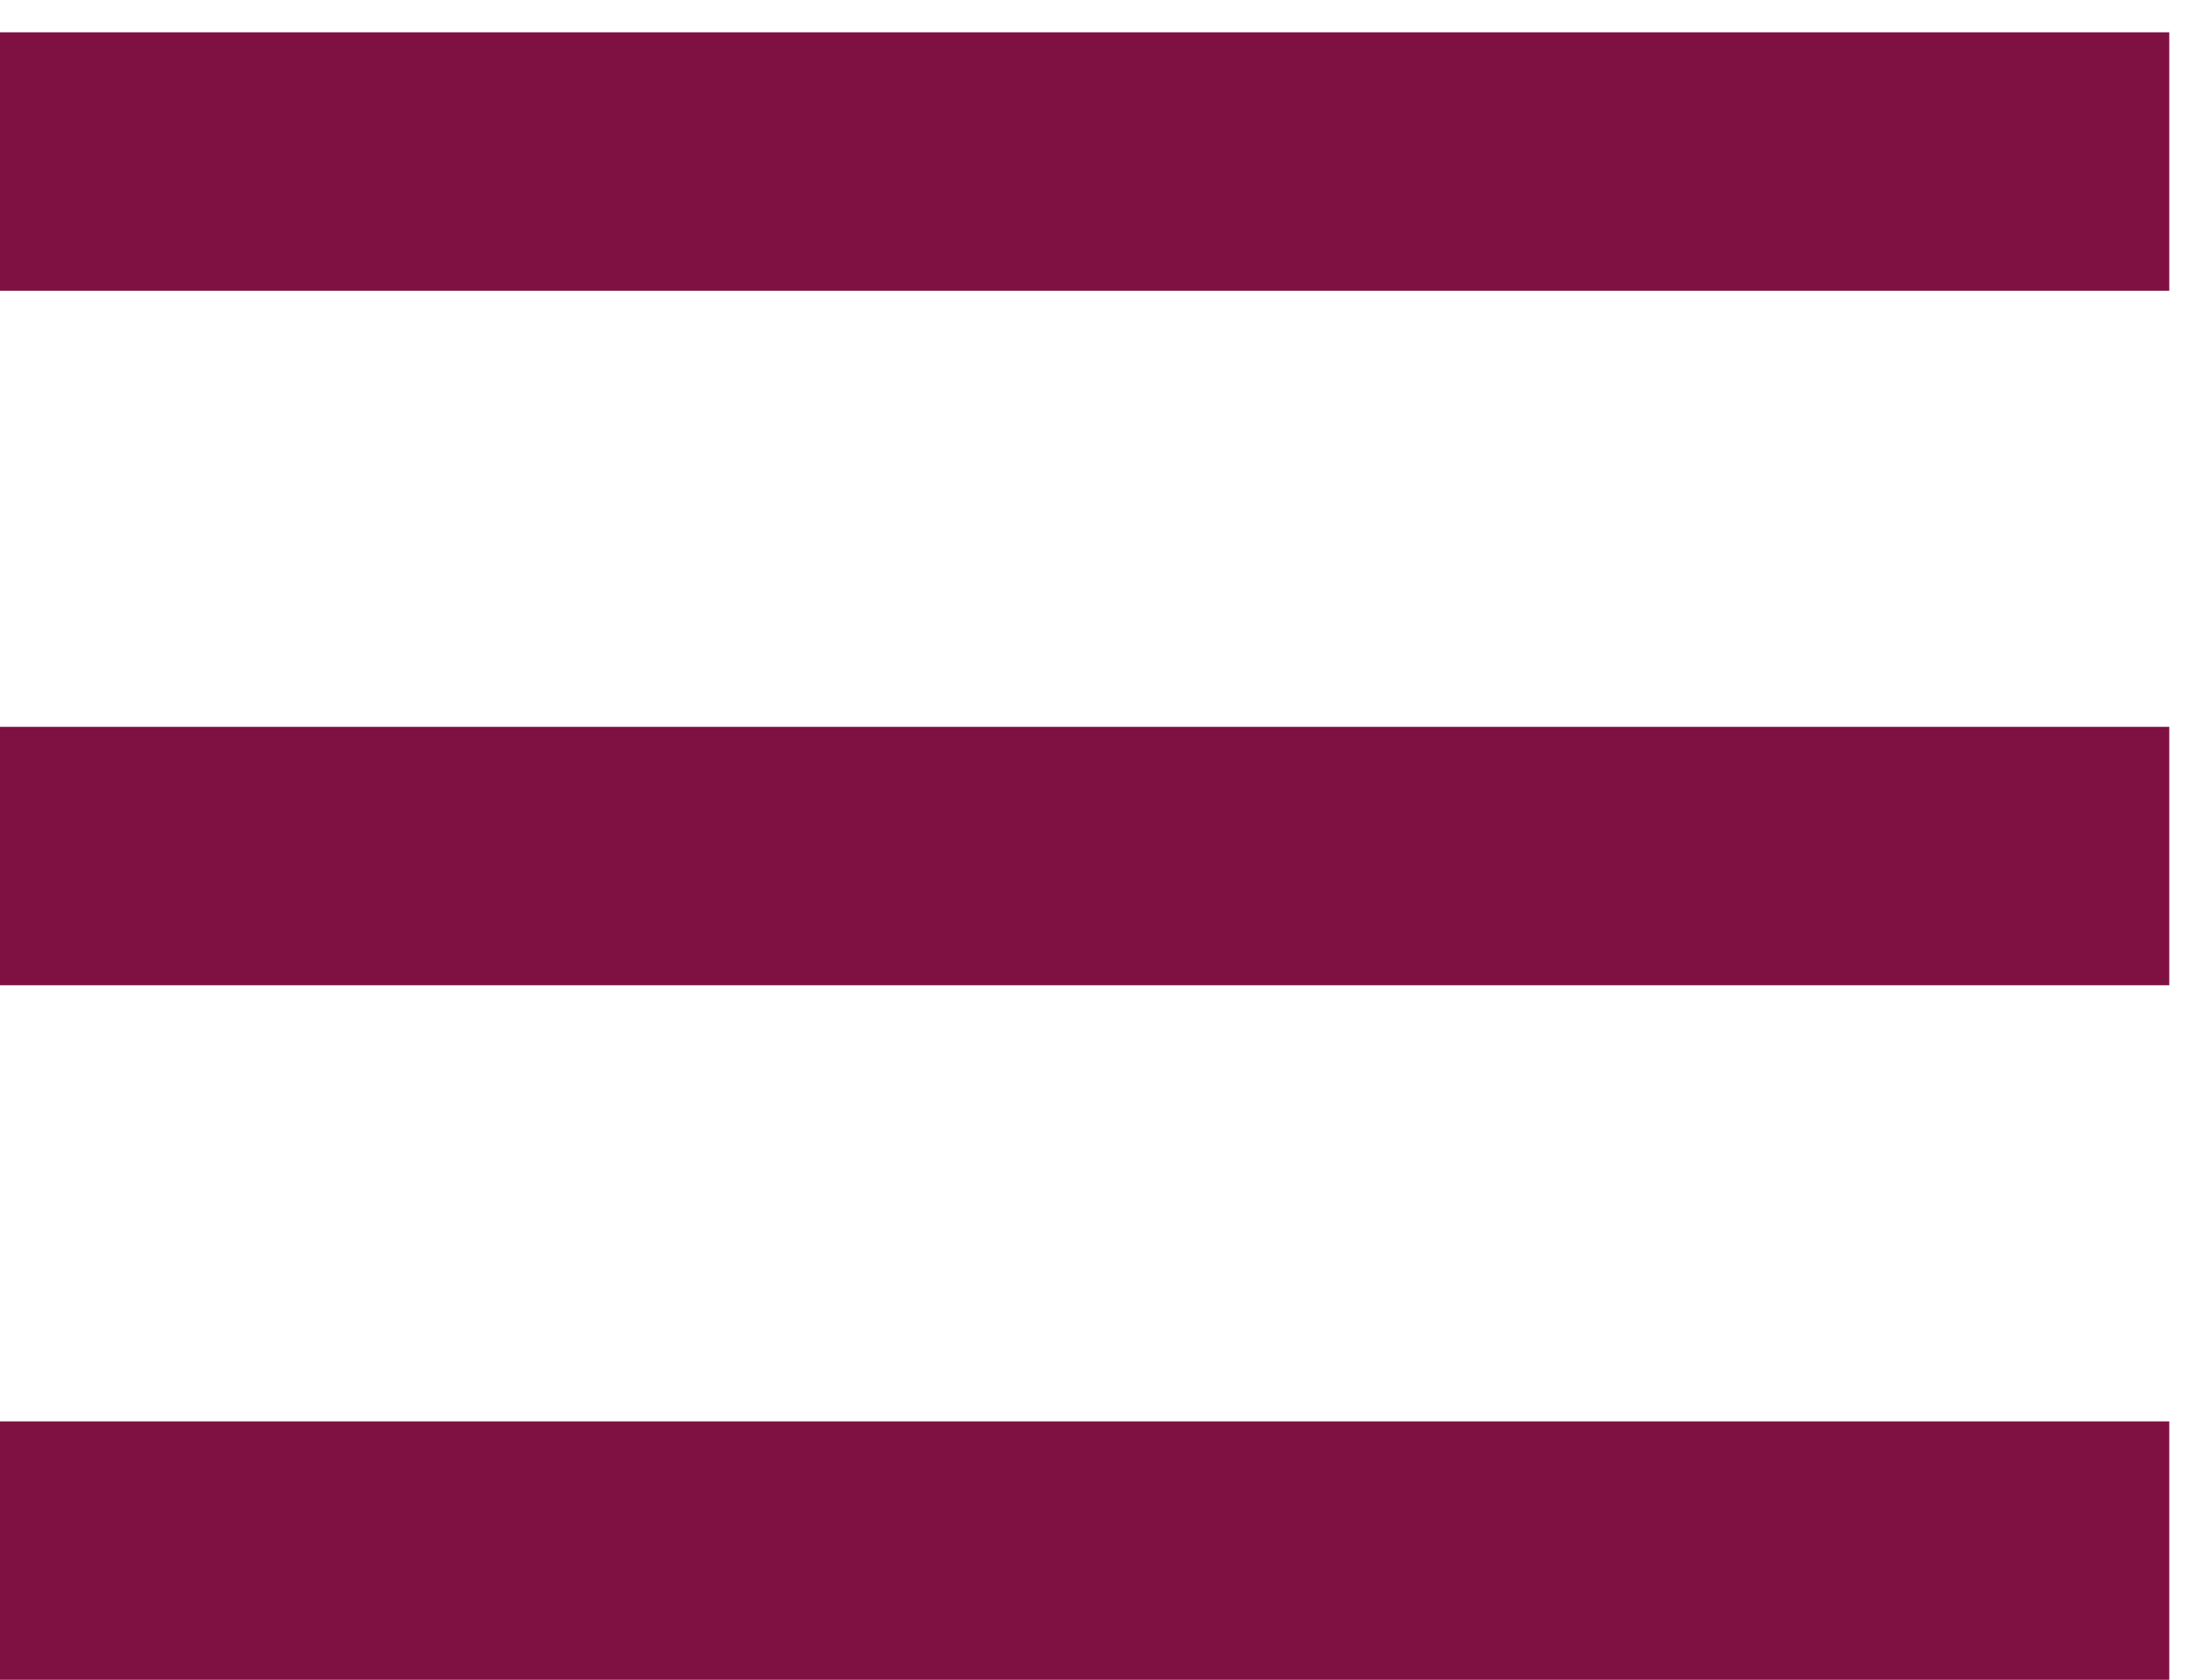 <?xml version="1.0" encoding="UTF-8"?>
<svg width="34px" height="26px" viewBox="0 0 34 26" version="1.1" xmlns="http://www.w3.org/2000/svg" xmlns:xlink="http://www.w3.org/1999/xlink">
    <!-- Generator: Sketch 63.1 (92452) - https://sketch.com -->
    <title>Group</title>
    <desc>Created with Sketch.</desc>
    <g id="MOBILE" stroke="none" stroke-width="1" fill="none" fill-rule="evenodd" stroke-linecap="square">
        <g id="HOME-02-360" transform="translate(-17, -23)" stroke="#7E1142" stroke-width="4">
            <g id="Group" transform="translate(19, 25)">
                <line x1="-1.87895334e-15" y1="0.5" x2="29.571" y2="0.5" id="Line"></line>
                <line x1="-1.87895334e-15" y1="11.25" x2="29.571" y2="11.25" id="Line-Copy"></line>
                <line x1="-1.87895334e-15" y1="22" x2="29.571" y2="22" id="Line-Copy-2"></line>
            </g>
        </g>
    </g>
</svg>